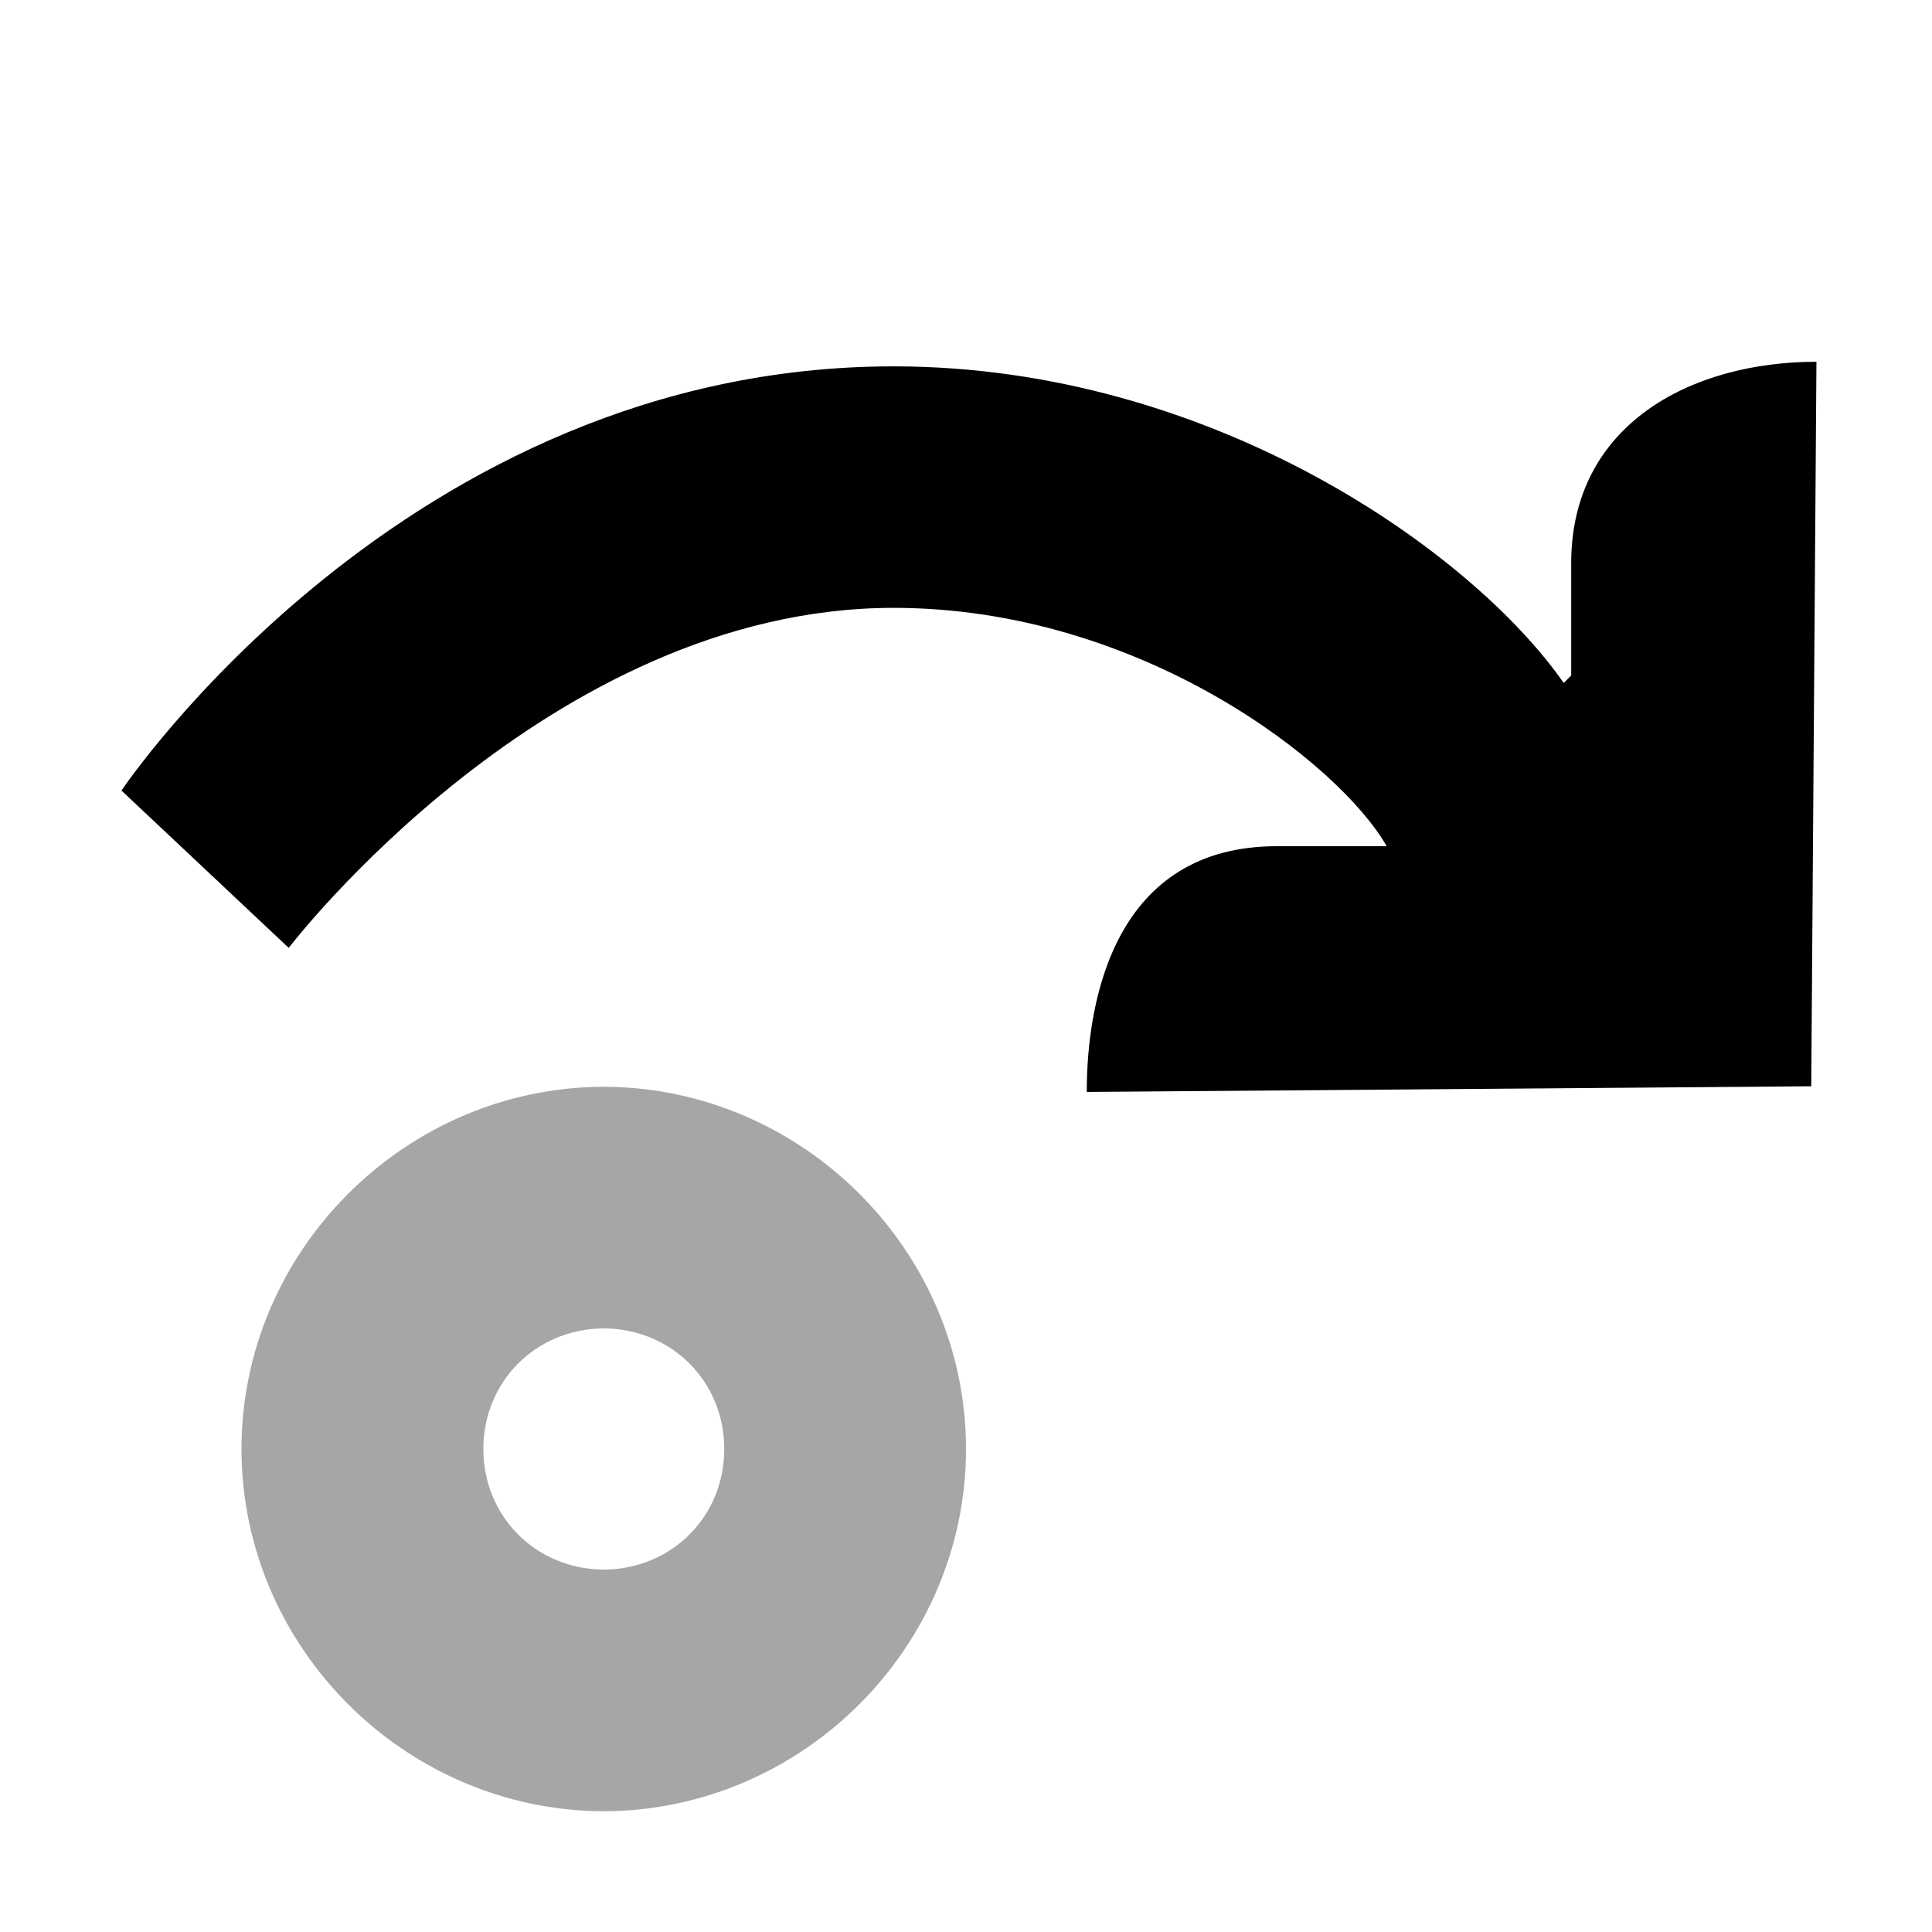 <?xml version="1.0" encoding="UTF-8" standalone="no"?>
<svg
   height="16px"
   viewBox="0 0 16 16"
   width="16px"
   version="1.1"
   id="svg2"
   sodipodi:docname="skip-med-symbolic.svg"
   inkscape:version="1.3 (0e150ed6c4, 2023-07-21)"
   xmlns:inkscape="http://www.inkscape.org/namespaces/inkscape"
   xmlns:sodipodi="http://sodipodi.sourceforge.net/DTD/sodipodi-0.dtd"
   xmlns="http://www.w3.org/2000/svg"
   xmlns:svg="http://www.w3.org/2000/svg">
  <defs
     id="defs2" />
  <sodipodi:namedview
     id="namedview2"
     pagecolor="#ffffff"
     bordercolor="#000000"
     borderopacity="0.25"
     inkscape:showpageshadow="2"
     inkscape:pageopacity="0.0"
     inkscape:pagecheckerboard="0"
     inkscape:deskcolor="#d1d1d1"
     inkscape:zoom="5.609375"
     inkscape:cx="-44.211699"
     inkscape:cy="58.91922"
     inkscape:window-width="1920"
     inkscape:window-height="1011"
     inkscape:window-x="0"
     inkscape:window-y="0"
     inkscape:window-maximized="1"
     inkscape:current-layer="svg2"
     showgrid="true">
    <inkscape:grid
       id="grid1"
       units="px"
       originx="0"
       originy="0"
       spacingx="1"
       spacingy="1"
       empcolor="#0099e5"
       empopacity="0.302"
       color="#0099e5"
       opacity="0.149"
       empspacing="5"
       dotted="false"
       gridanglex="30"
       gridanglez="30"
       visible="true" />
  </sodipodi:namedview>
  <path
     d="m 7.4,3.034 c -4.043,0 -6.394,3.513 -6.394,3.513 L 2.391,7.85 c 0,0 2.15,-2.816 5.009,-2.816 2.055,0 3.698,1.295 4.084,1.974 H 10.574 C 9.242,7.008 9,8.262 9,9.043 l 6,-0.047 0.043,-6 c -1.043,0 -2.031,0.523 -2.031,1.668 v 0.93 l -0.062,0.062 C 12.191,4.567 10.033,3.034 7.4,3.034 Z"
     id="path1"
     sodipodi:nodetypes="sccscscccsccs" />
  <path
     id="path1-2"
     d="M 4.992,9 C 3.351,9.009 2,10.361 2,12 c 0,1.639 1.351,2.991 2.992,3 0.005,2.7e-5 0.01,0 0.016,0 C 6.649,14.991 8,13.639 8,12 8,10.361 6.649,9.009 5.008,9 c -0.005,-2.7e-5 -0.01,0 -0.016,0 z m 0,2.001 c 0.005,0 0.01,-7.5e-5 0.016,0 0.557,0.008 0.99,0.44 0.99,0.999 0,0.558 -0.432,0.991 -0.99,0.999 -0.005,0 -0.01,7.5e-5 -0.016,0 C 4.435,12.991 4.003,12.558 4.003,12 c 0,-0.558 0.432,-0.991 0.99,-0.999 z"
     style="opacity:0.35;stroke-width:0.996" />
</svg>
